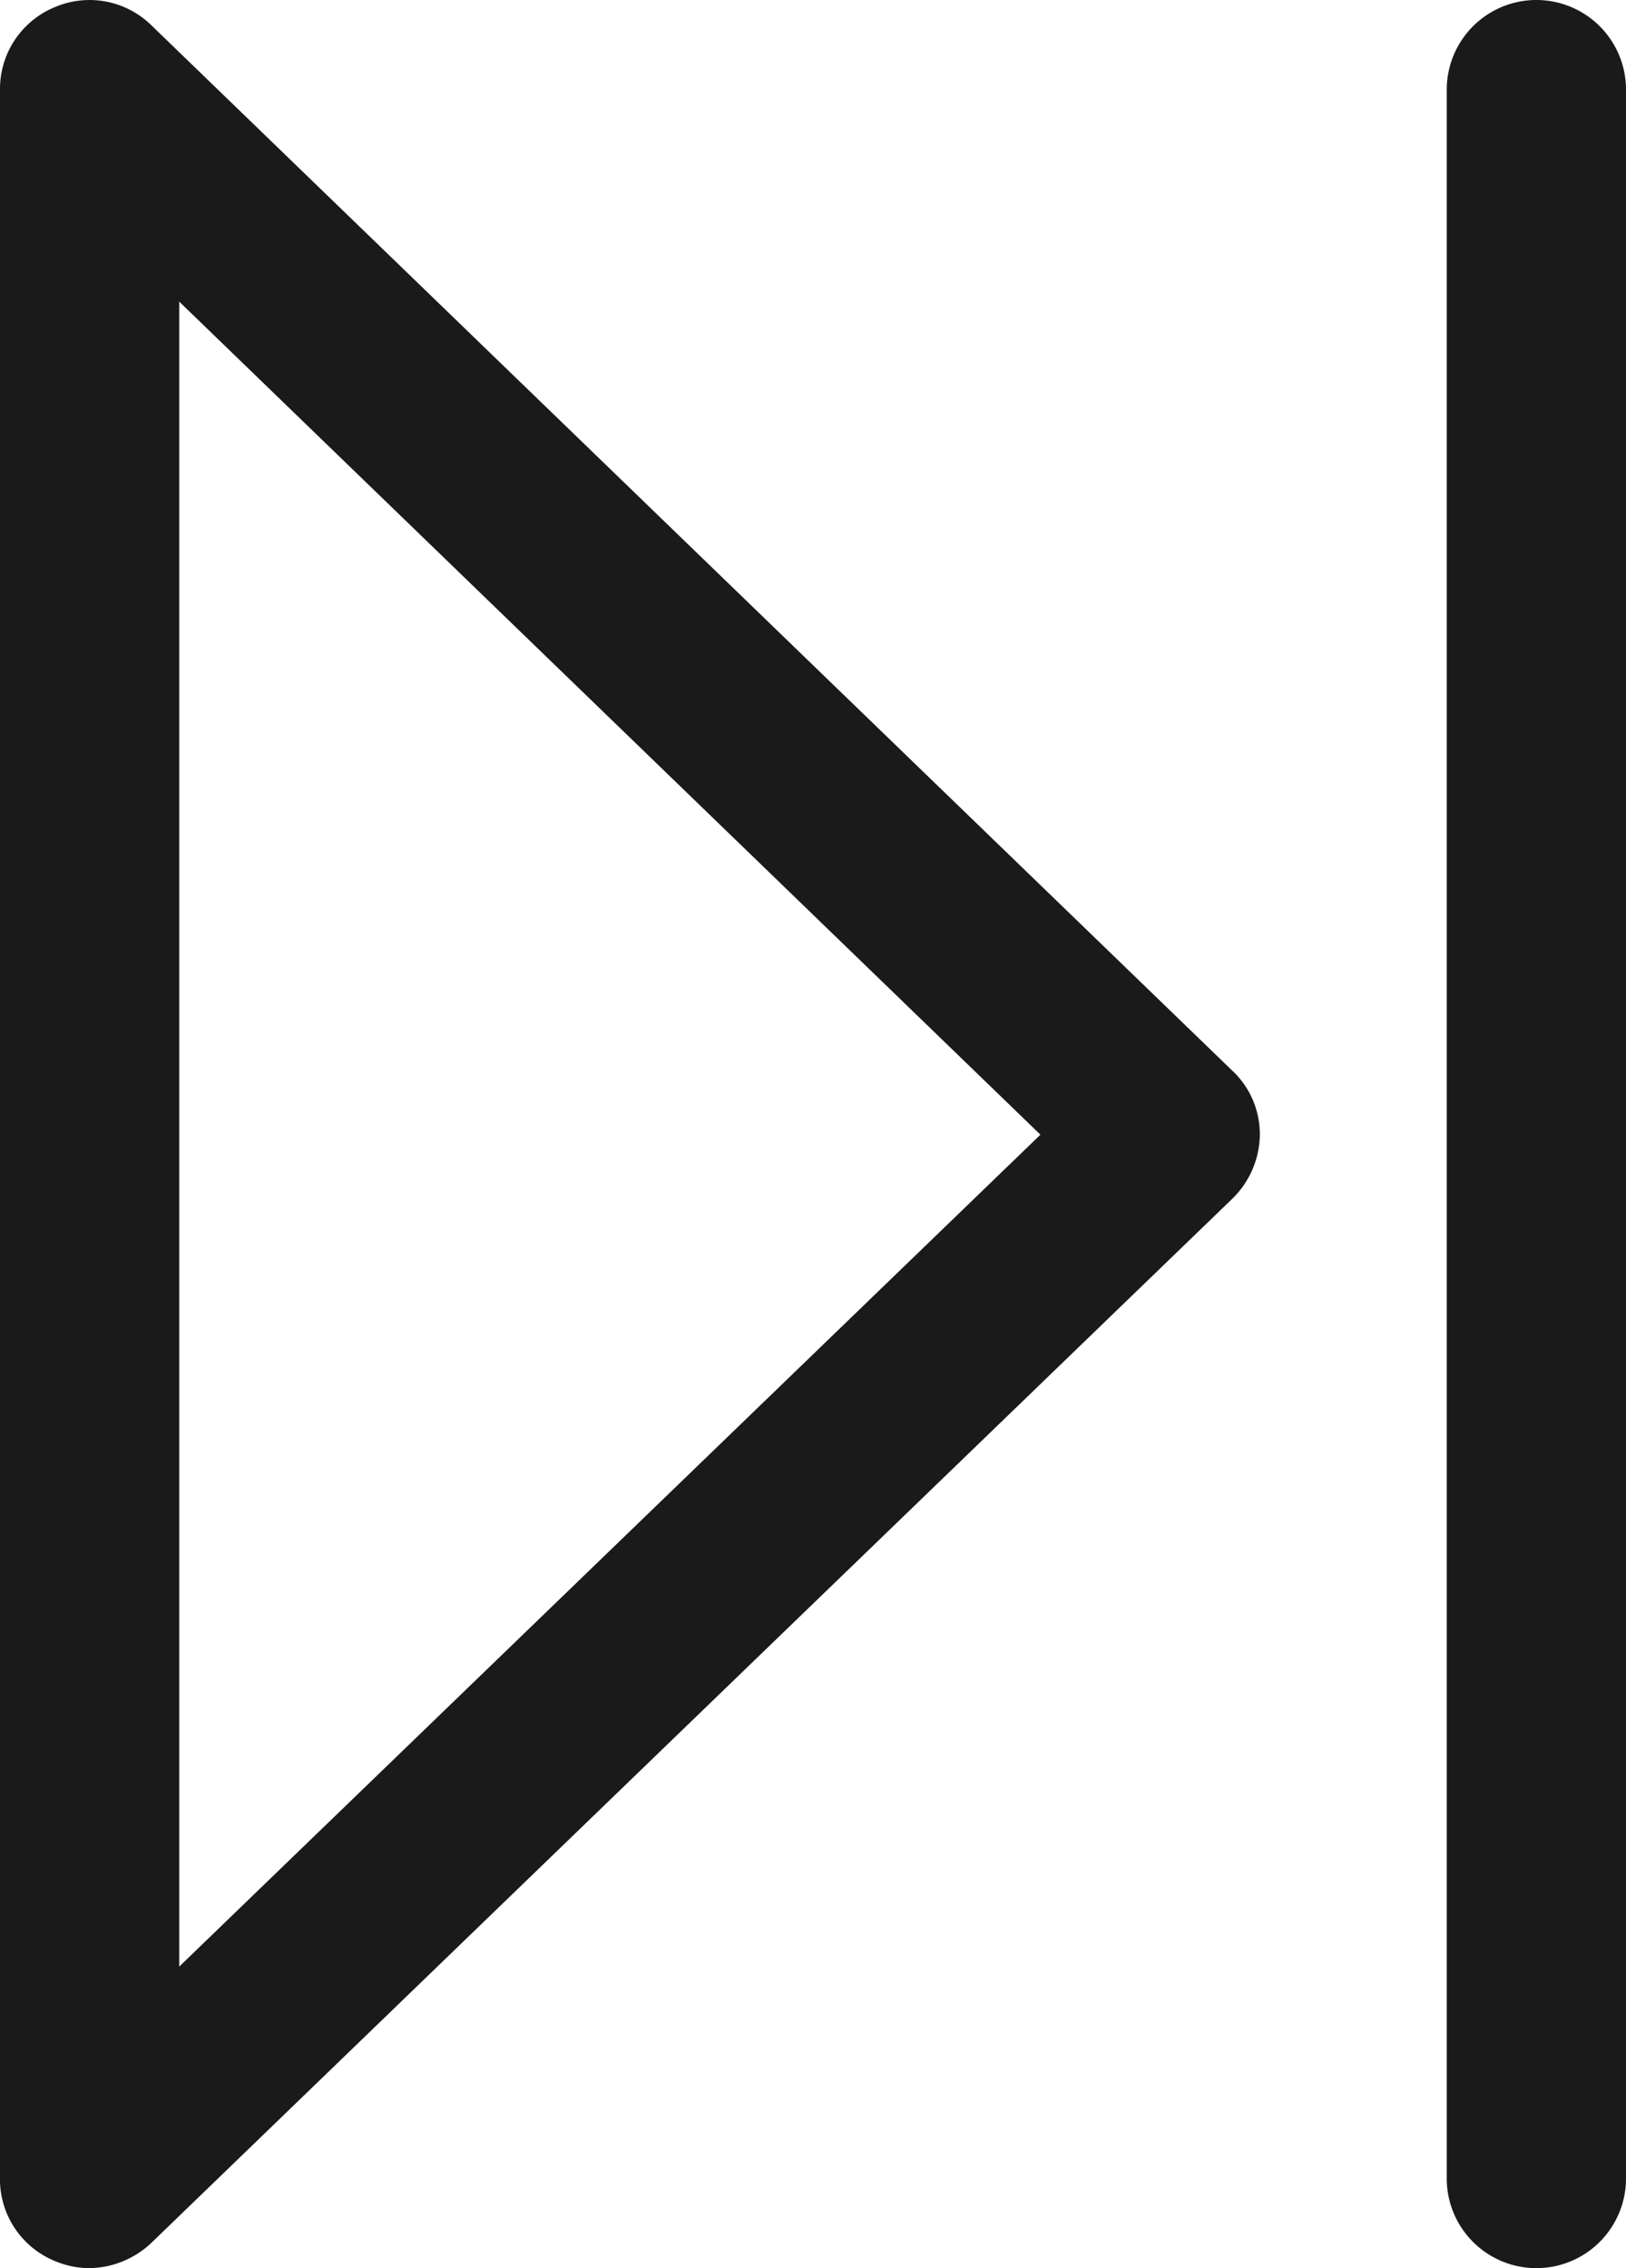 <svg xmlns="http://www.w3.org/2000/svg" viewBox="0 0 12.7 17.71"><defs><style>.cls-1{fill:#1a1a1a;stroke:#1a1a1a;stroke-miterlimit:10;stroke-width:0.7px;}</style></defs><title>Asset 14</title><g id="Layer_2" data-name="Layer 2"><g id="Layer_1-2" data-name="Layer 1"><path class="cls-1" d="M.56,17.33A.34.34,0,0,1,.35,17V.7A.34.34,0,0,1,.56.38.34.34,0,0,1,.94.45L9.38,8.61a.33.33,0,0,1,.11.25.36.36,0,0,1-.11.25L.94,17.26a.37.37,0,0,1-.24.1A.35.35,0,0,1,.56,17.33Zm.49-15.8V16.18L8.63,8.86Z"/><path class="cls-1" d="M12,17.36a.35.35,0,0,0,.35-.35V.7a.35.35,0,0,0-.7,0V17A.35.35,0,0,0,12,17.36Z"/></g></g></svg>